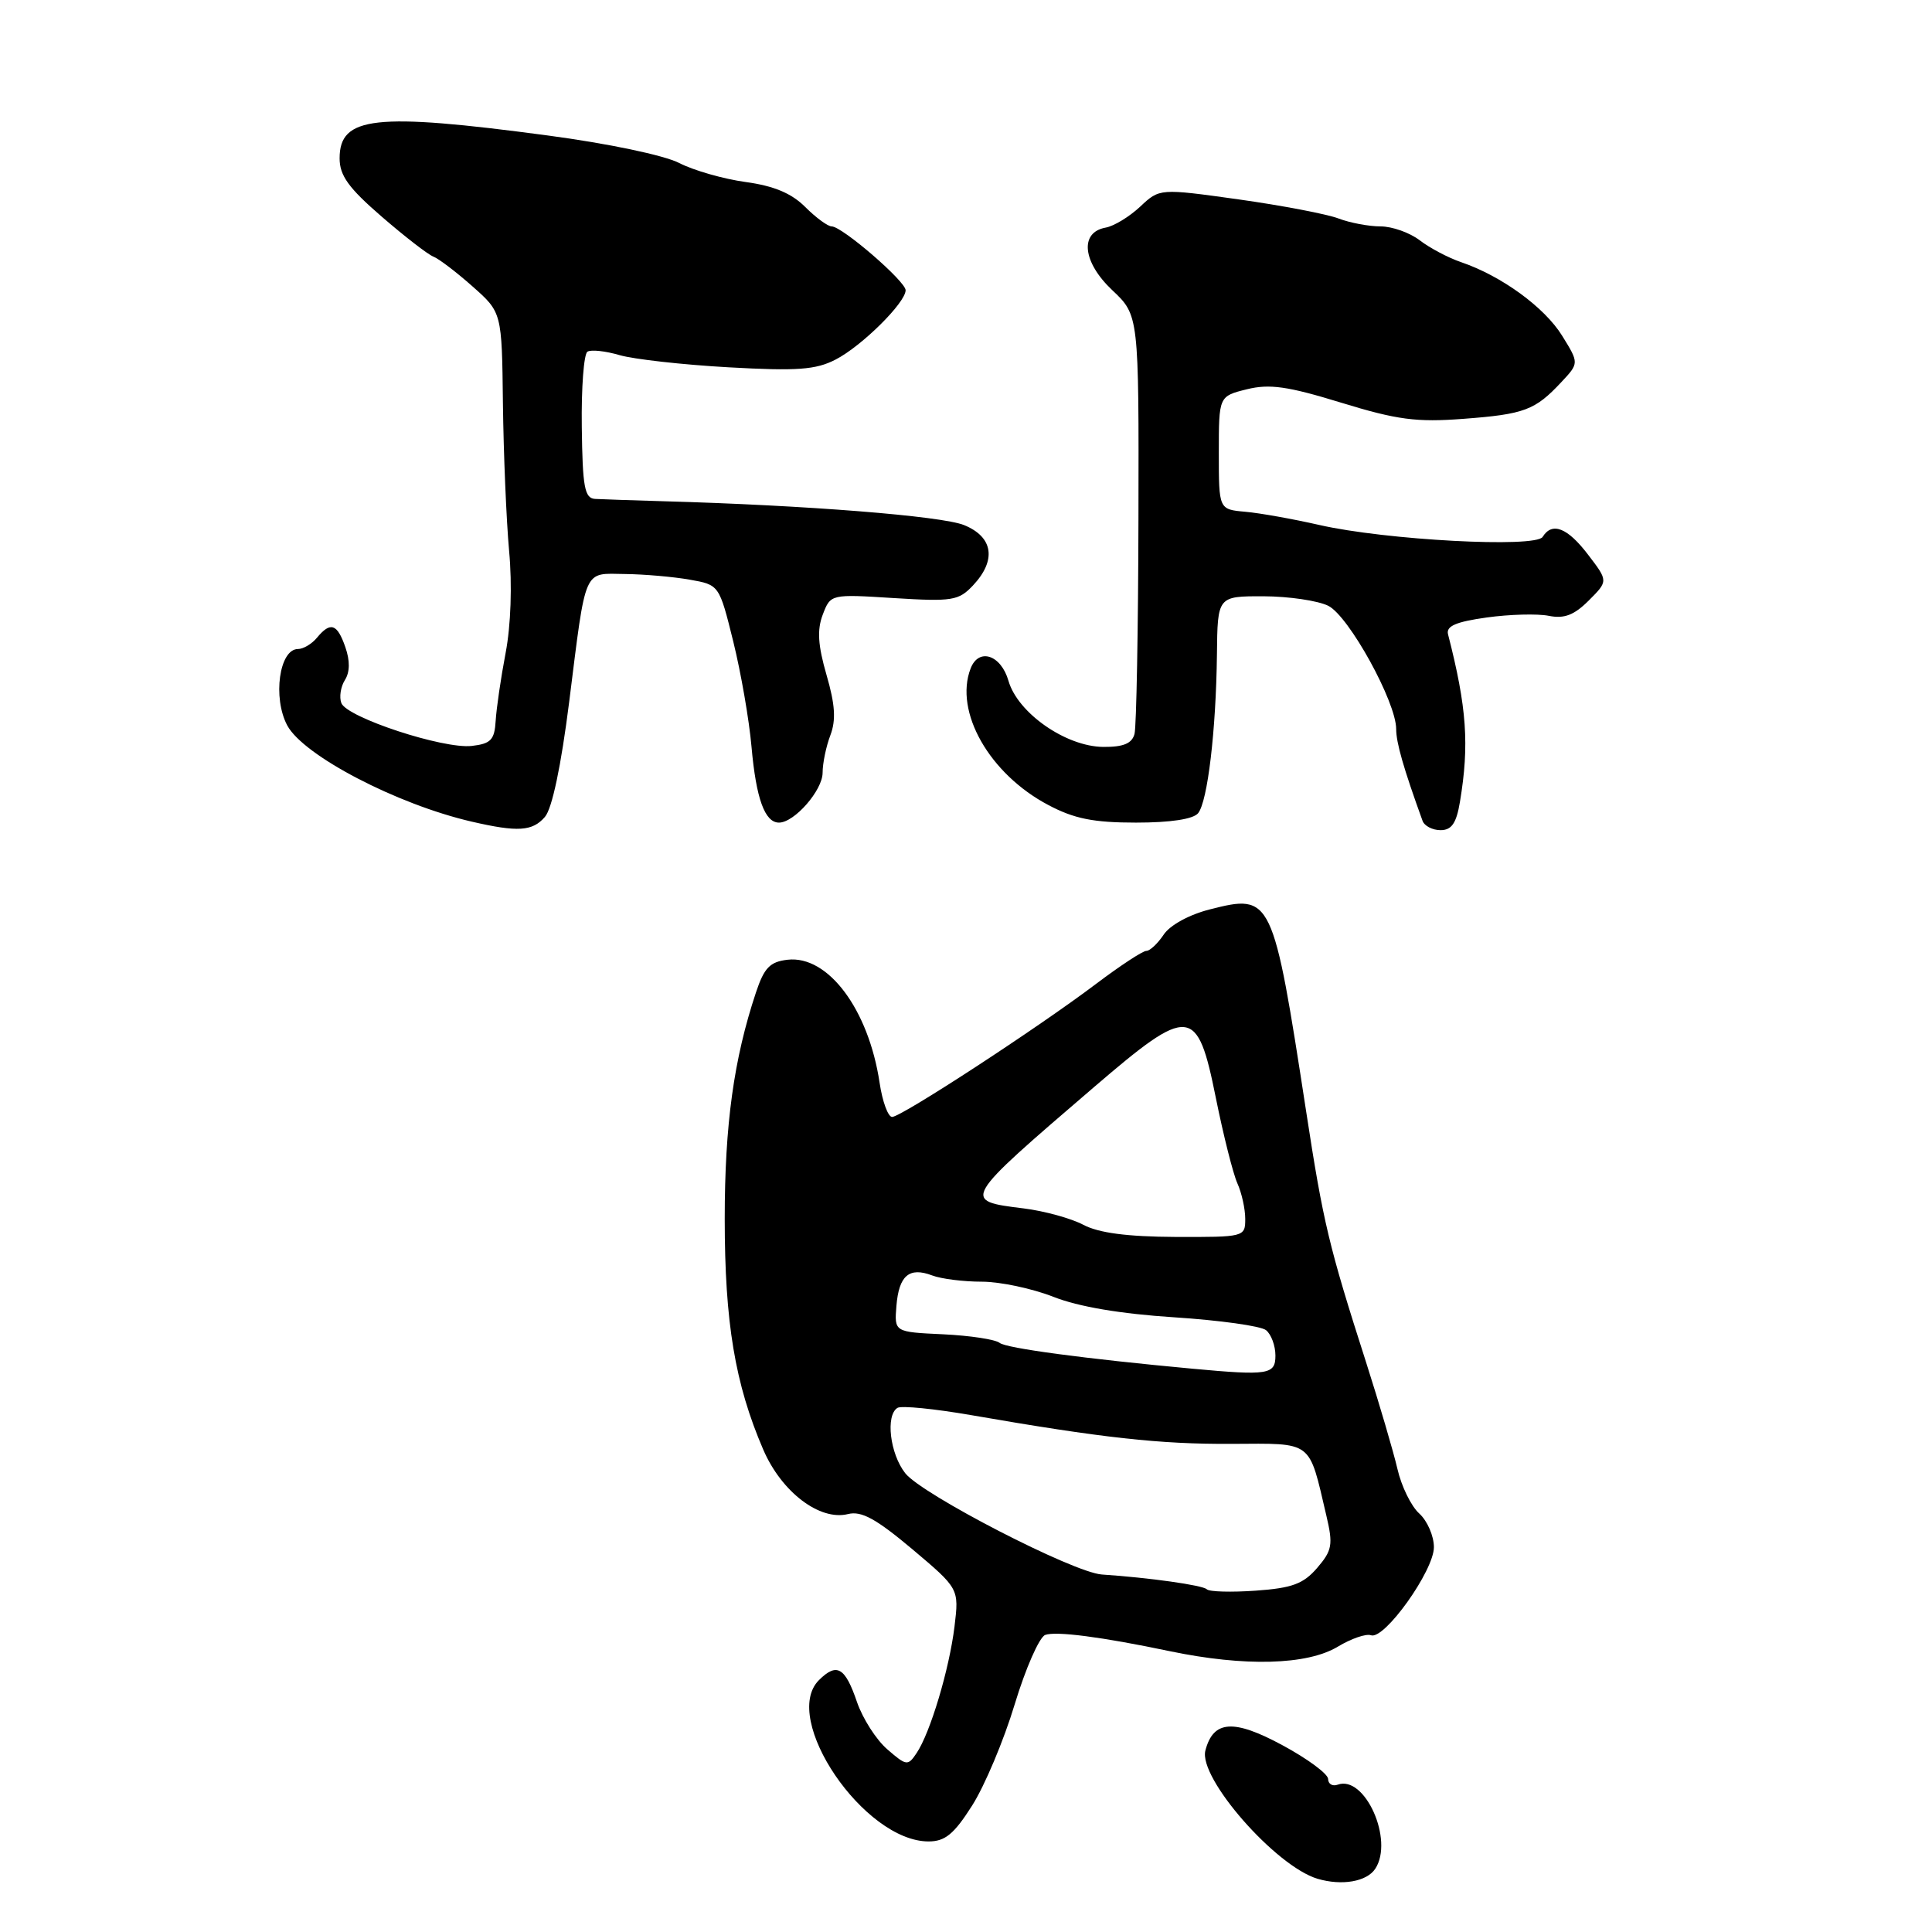 <?xml version="1.0" encoding="UTF-8" standalone="no"?>
<!DOCTYPE svg PUBLIC "-//W3C//DTD SVG 1.1//EN" "http://www.w3.org/Graphics/SVG/1.1/DTD/svg11.dtd" >
<svg xmlns="http://www.w3.org/2000/svg" xmlns:xlink="http://www.w3.org/1999/xlink" version="1.1" viewBox="0 0 256 256">
 <g >
 <path fill="currentColor"
d=" M 182.23 247.62 C 184.73 243.82 180.85 235.16 177.25 236.48 C 176.56 236.73 175.99 236.39 175.98 235.72 C 175.97 235.05 173.25 233.04 169.93 231.25 C 163.45 227.75 160.77 227.94 159.72 231.95 C 158.77 235.58 169.03 247.30 174.59 248.95 C 177.81 249.90 181.11 249.33 182.23 247.62 Z  M 128.81 239.25 C 130.47 236.64 133.01 230.61 134.45 225.84 C 135.89 221.08 137.71 216.94 138.49 216.64 C 139.89 216.11 145.95 216.89 155.00 218.79 C 164.92 220.86 173.20 220.64 177.27 218.19 C 179.05 217.12 181.02 216.44 181.66 216.68 C 183.43 217.33 190.00 208.13 190.00 205.01 C 190.00 203.53 189.13 201.52 188.06 200.55 C 186.99 199.59 185.69 196.93 185.17 194.65 C 184.64 192.37 182.77 186.00 181.01 180.50 C 176.08 165.13 175.34 162.04 173.07 147.26 C 168.67 118.70 168.53 118.41 160.31 120.50 C 157.58 121.19 155.02 122.59 154.19 123.85 C 153.40 125.03 152.37 126.00 151.89 126.00 C 151.41 126.00 148.43 127.96 145.26 130.35 C 137.52 136.20 119.43 148.00 118.21 148.00 C 117.67 148.00 116.92 145.96 116.55 143.46 C 115.09 133.75 109.72 126.56 104.36 127.17 C 102.02 127.44 101.26 128.23 100.17 131.50 C 97.23 140.33 96.03 149.01 96.03 161.50 C 96.03 175.21 97.39 183.39 101.13 192.07 C 103.55 197.70 108.62 201.56 112.37 200.62 C 114.14 200.18 116.08 201.24 120.88 205.27 C 127.08 210.50 127.08 210.50 126.48 215.50 C 125.79 221.18 123.26 229.62 121.45 232.30 C 120.30 234.02 120.10 233.99 117.58 231.80 C 116.11 230.54 114.31 227.72 113.56 225.54 C 111.98 220.90 110.88 220.27 108.51 222.63 C 103.42 227.72 114.49 244.00 123.04 244.00 C 125.23 244.00 126.41 243.03 128.81 239.25 Z  M 72.20 108.25 C 73.16 107.15 74.35 101.48 75.42 93.00 C 77.69 74.94 77.24 75.99 82.82 76.06 C 85.39 76.09 89.26 76.43 91.40 76.81 C 95.30 77.50 95.30 77.50 97.16 85.00 C 98.18 89.13 99.27 95.41 99.58 98.96 C 100.19 105.82 101.34 109.00 103.22 109.00 C 105.26 109.00 109.00 104.72 109.00 102.39 C 109.00 101.15 109.46 98.91 110.03 97.42 C 110.79 95.41 110.66 93.36 109.52 89.44 C 108.38 85.50 108.25 83.46 109.02 81.44 C 110.06 78.72 110.06 78.72 118.46 79.25 C 126.19 79.73 127.03 79.59 128.93 77.57 C 132.07 74.23 131.61 71.15 127.75 69.58 C 124.78 68.37 106.73 66.94 88.00 66.42 C 83.88 66.30 79.76 66.16 78.85 66.11 C 77.46 66.02 77.19 64.56 77.09 56.57 C 77.02 51.38 77.36 46.90 77.84 46.60 C 78.32 46.30 80.24 46.51 82.11 47.06 C 83.97 47.60 90.46 48.33 96.53 48.67 C 105.64 49.18 108.10 49.00 110.73 47.64 C 114.20 45.85 119.99 40.11 120.00 38.46 C 120.00 37.27 111.58 30.00 110.20 30.00 C 109.69 30.00 108.11 28.84 106.69 27.42 C 104.88 25.61 102.54 24.63 98.81 24.12 C 95.89 23.72 91.92 22.59 90.00 21.60 C 87.99 20.57 80.56 19.01 72.50 17.94 C 49.69 14.90 45.00 15.41 45.00 20.98 C 45.00 23.26 46.19 24.91 50.56 28.69 C 53.62 31.34 56.71 33.73 57.42 34.00 C 58.13 34.27 60.47 36.05 62.61 37.95 C 66.50 41.39 66.50 41.39 66.64 53.45 C 66.72 60.08 67.09 68.88 67.46 73.00 C 67.88 77.51 67.69 82.89 67.00 86.50 C 66.37 89.80 65.78 93.85 65.68 95.50 C 65.53 98.04 65.04 98.55 62.51 98.84 C 58.74 99.27 45.96 95.07 45.23 93.16 C 44.93 92.37 45.14 91.00 45.70 90.11 C 46.37 89.06 46.39 87.55 45.76 85.75 C 44.68 82.63 43.79 82.34 42.00 84.50 C 41.32 85.33 40.18 86.00 39.48 86.00 C 37.01 86.00 36.11 92.46 38.06 96.12 C 40.20 100.12 52.59 106.58 62.50 108.87 C 68.60 110.28 70.55 110.16 72.20 108.25 Z  M 193.45 106.25 C 194.71 98.68 194.36 93.73 191.87 84.04 C 191.60 82.96 192.92 82.39 197.00 81.82 C 200.03 81.40 203.72 81.30 205.22 81.60 C 207.27 82.01 208.58 81.51 210.52 79.57 C 213.10 76.99 213.10 76.99 210.43 73.50 C 207.70 69.91 205.66 69.12 204.41 71.14 C 203.49 72.63 183.61 71.57 174.81 69.56 C 171.34 68.77 166.93 67.98 165.00 67.81 C 161.50 67.50 161.50 67.50 161.50 60.00 C 161.50 52.50 161.50 52.50 165.22 51.58 C 168.21 50.84 170.63 51.18 177.72 53.36 C 185.11 55.63 187.69 55.97 193.88 55.50 C 202.00 54.89 203.40 54.36 206.87 50.65 C 209.24 48.12 209.24 48.12 207.00 44.50 C 204.67 40.72 198.95 36.56 193.61 34.74 C 191.90 34.16 189.43 32.85 188.12 31.84 C 186.80 30.83 184.47 30.00 182.93 30.00 C 181.39 30.00 178.88 29.53 177.36 28.95 C 175.84 28.37 169.88 27.23 164.12 26.42 C 153.66 24.96 153.66 24.96 151.08 27.38 C 149.66 28.71 147.60 29.97 146.50 30.16 C 143.02 30.79 143.44 34.73 147.38 38.45 C 150.91 41.78 150.91 41.78 150.85 68.64 C 150.82 83.41 150.58 96.29 150.33 97.25 C 149.99 98.52 148.86 98.99 146.18 98.97 C 141.23 98.92 134.86 94.48 133.63 90.22 C 132.64 86.76 129.68 85.79 128.61 88.58 C 126.41 94.31 131.11 102.56 138.91 106.67 C 142.34 108.49 144.91 109.00 150.53 109.00 C 155.11 109.00 158.12 108.54 158.76 107.75 C 160.02 106.17 161.13 96.78 161.25 86.75 C 161.33 79.00 161.33 79.00 167.42 79.01 C 170.76 79.02 174.62 79.59 176.00 80.27 C 178.73 81.63 185.00 93.01 185.00 96.60 C 185.00 98.41 185.97 101.79 188.49 108.75 C 188.73 109.44 189.81 110.00 190.88 110.00 C 192.35 110.00 192.98 109.08 193.45 106.25 Z  M 159.91 210.59 C 159.38 210.05 152.29 209.05 146.00 208.63 C 142.24 208.38 122.18 198.04 119.95 195.21 C 117.92 192.63 117.32 187.54 118.92 186.55 C 119.43 186.23 123.82 186.67 128.67 187.51 C 146.12 190.54 153.65 191.37 163.19 191.32 C 174.08 191.27 173.38 190.74 175.75 200.83 C 176.66 204.69 176.52 205.44 174.53 207.76 C 172.71 209.87 171.22 210.43 166.40 210.77 C 163.16 211.00 160.24 210.92 159.91 210.59 Z  M 158.00 181.36 C 143.76 180.04 133.34 178.65 132.46 177.94 C 131.89 177.48 128.52 176.97 124.96 176.80 C 118.50 176.50 118.50 176.50 118.78 173.04 C 119.11 169.01 120.47 167.85 123.51 169.00 C 124.71 169.46 127.67 169.83 130.10 169.83 C 132.52 169.83 136.79 170.74 139.59 171.84 C 142.91 173.15 148.48 174.09 155.59 174.55 C 161.59 174.94 167.06 175.70 167.75 176.25 C 168.44 176.80 169.00 178.31 169.00 179.62 C 169.00 182.14 168.08 182.29 158.00 181.36 Z  M 143.56 162.30 C 141.94 161.44 138.38 160.46 135.64 160.12 C 127.41 159.10 127.38 159.14 144.97 144.04 C 157.65 133.16 158.65 133.25 161.11 145.50 C 162.11 150.45 163.39 155.53 163.96 156.80 C 164.53 158.06 165.00 160.18 165.00 161.51 C 165.00 163.90 164.88 163.93 155.75 163.90 C 149.36 163.87 145.59 163.37 143.56 162.30 Z "/>
</g>
</svg>